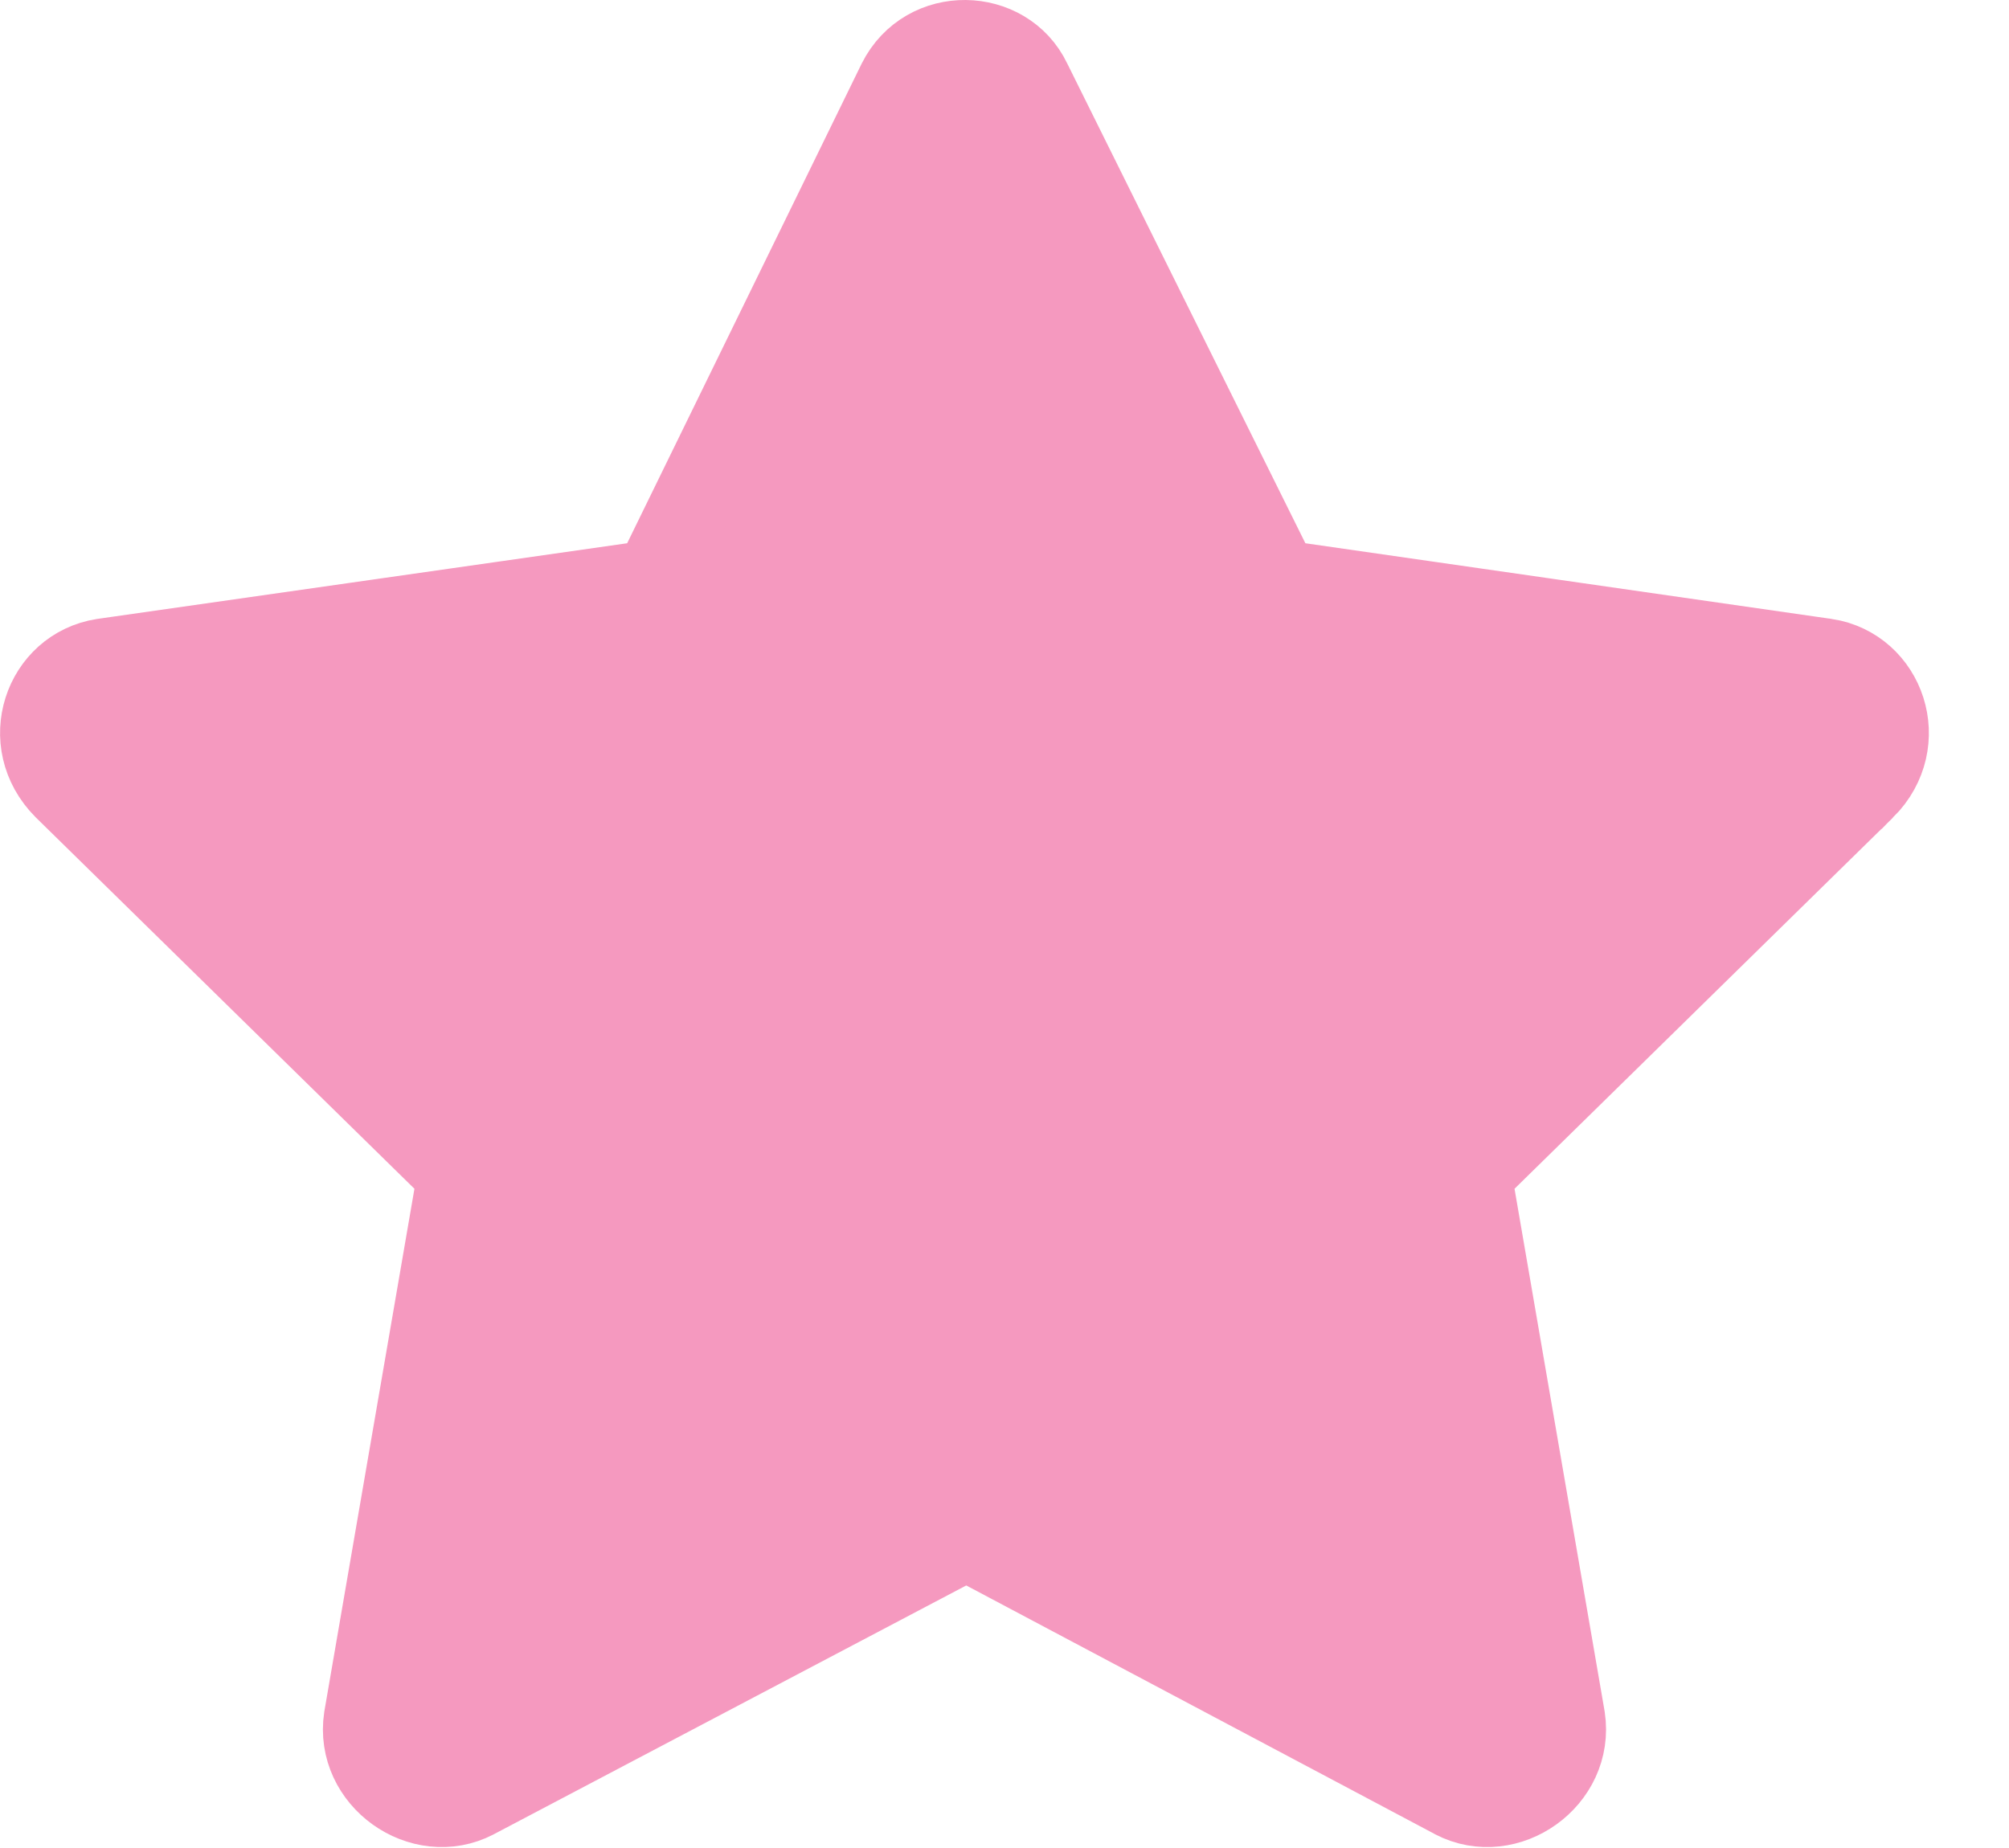 <svg width="25" height="23" viewBox="0 0 25 23" fill="none" xmlns="http://www.w3.org/2000/svg">
<path d="M7.876 7.256L8.138 7.218L8.254 6.98L11.171 1.013C11.523 0.313 12.515 0.347 12.83 1.007L12.83 1.007L12.833 1.013L15.796 6.983L15.912 7.218L16.172 7.256L22.721 8.198C22.721 8.198 22.722 8.198 22.723 8.198C23.46 8.313 23.784 9.238 23.208 9.817C23.207 9.817 23.207 9.818 23.206 9.819L18.497 14.438L18.31 14.622L18.354 14.88L19.475 21.383C19.59 22.147 18.756 22.732 18.092 22.387C18.092 22.387 18.091 22.387 18.091 22.386L12.259 19.291L12.025 19.167L11.791 19.29L5.913 22.386C5.913 22.386 5.913 22.387 5.912 22.387C5.248 22.732 4.414 22.147 4.529 21.384L5.65 14.88L5.694 14.622L5.507 14.438L0.796 9.817C0.22 9.238 0.543 8.313 1.281 8.198L7.876 7.256Z" fill="#F599BF" stroke="#F599BF"/>
</svg>
